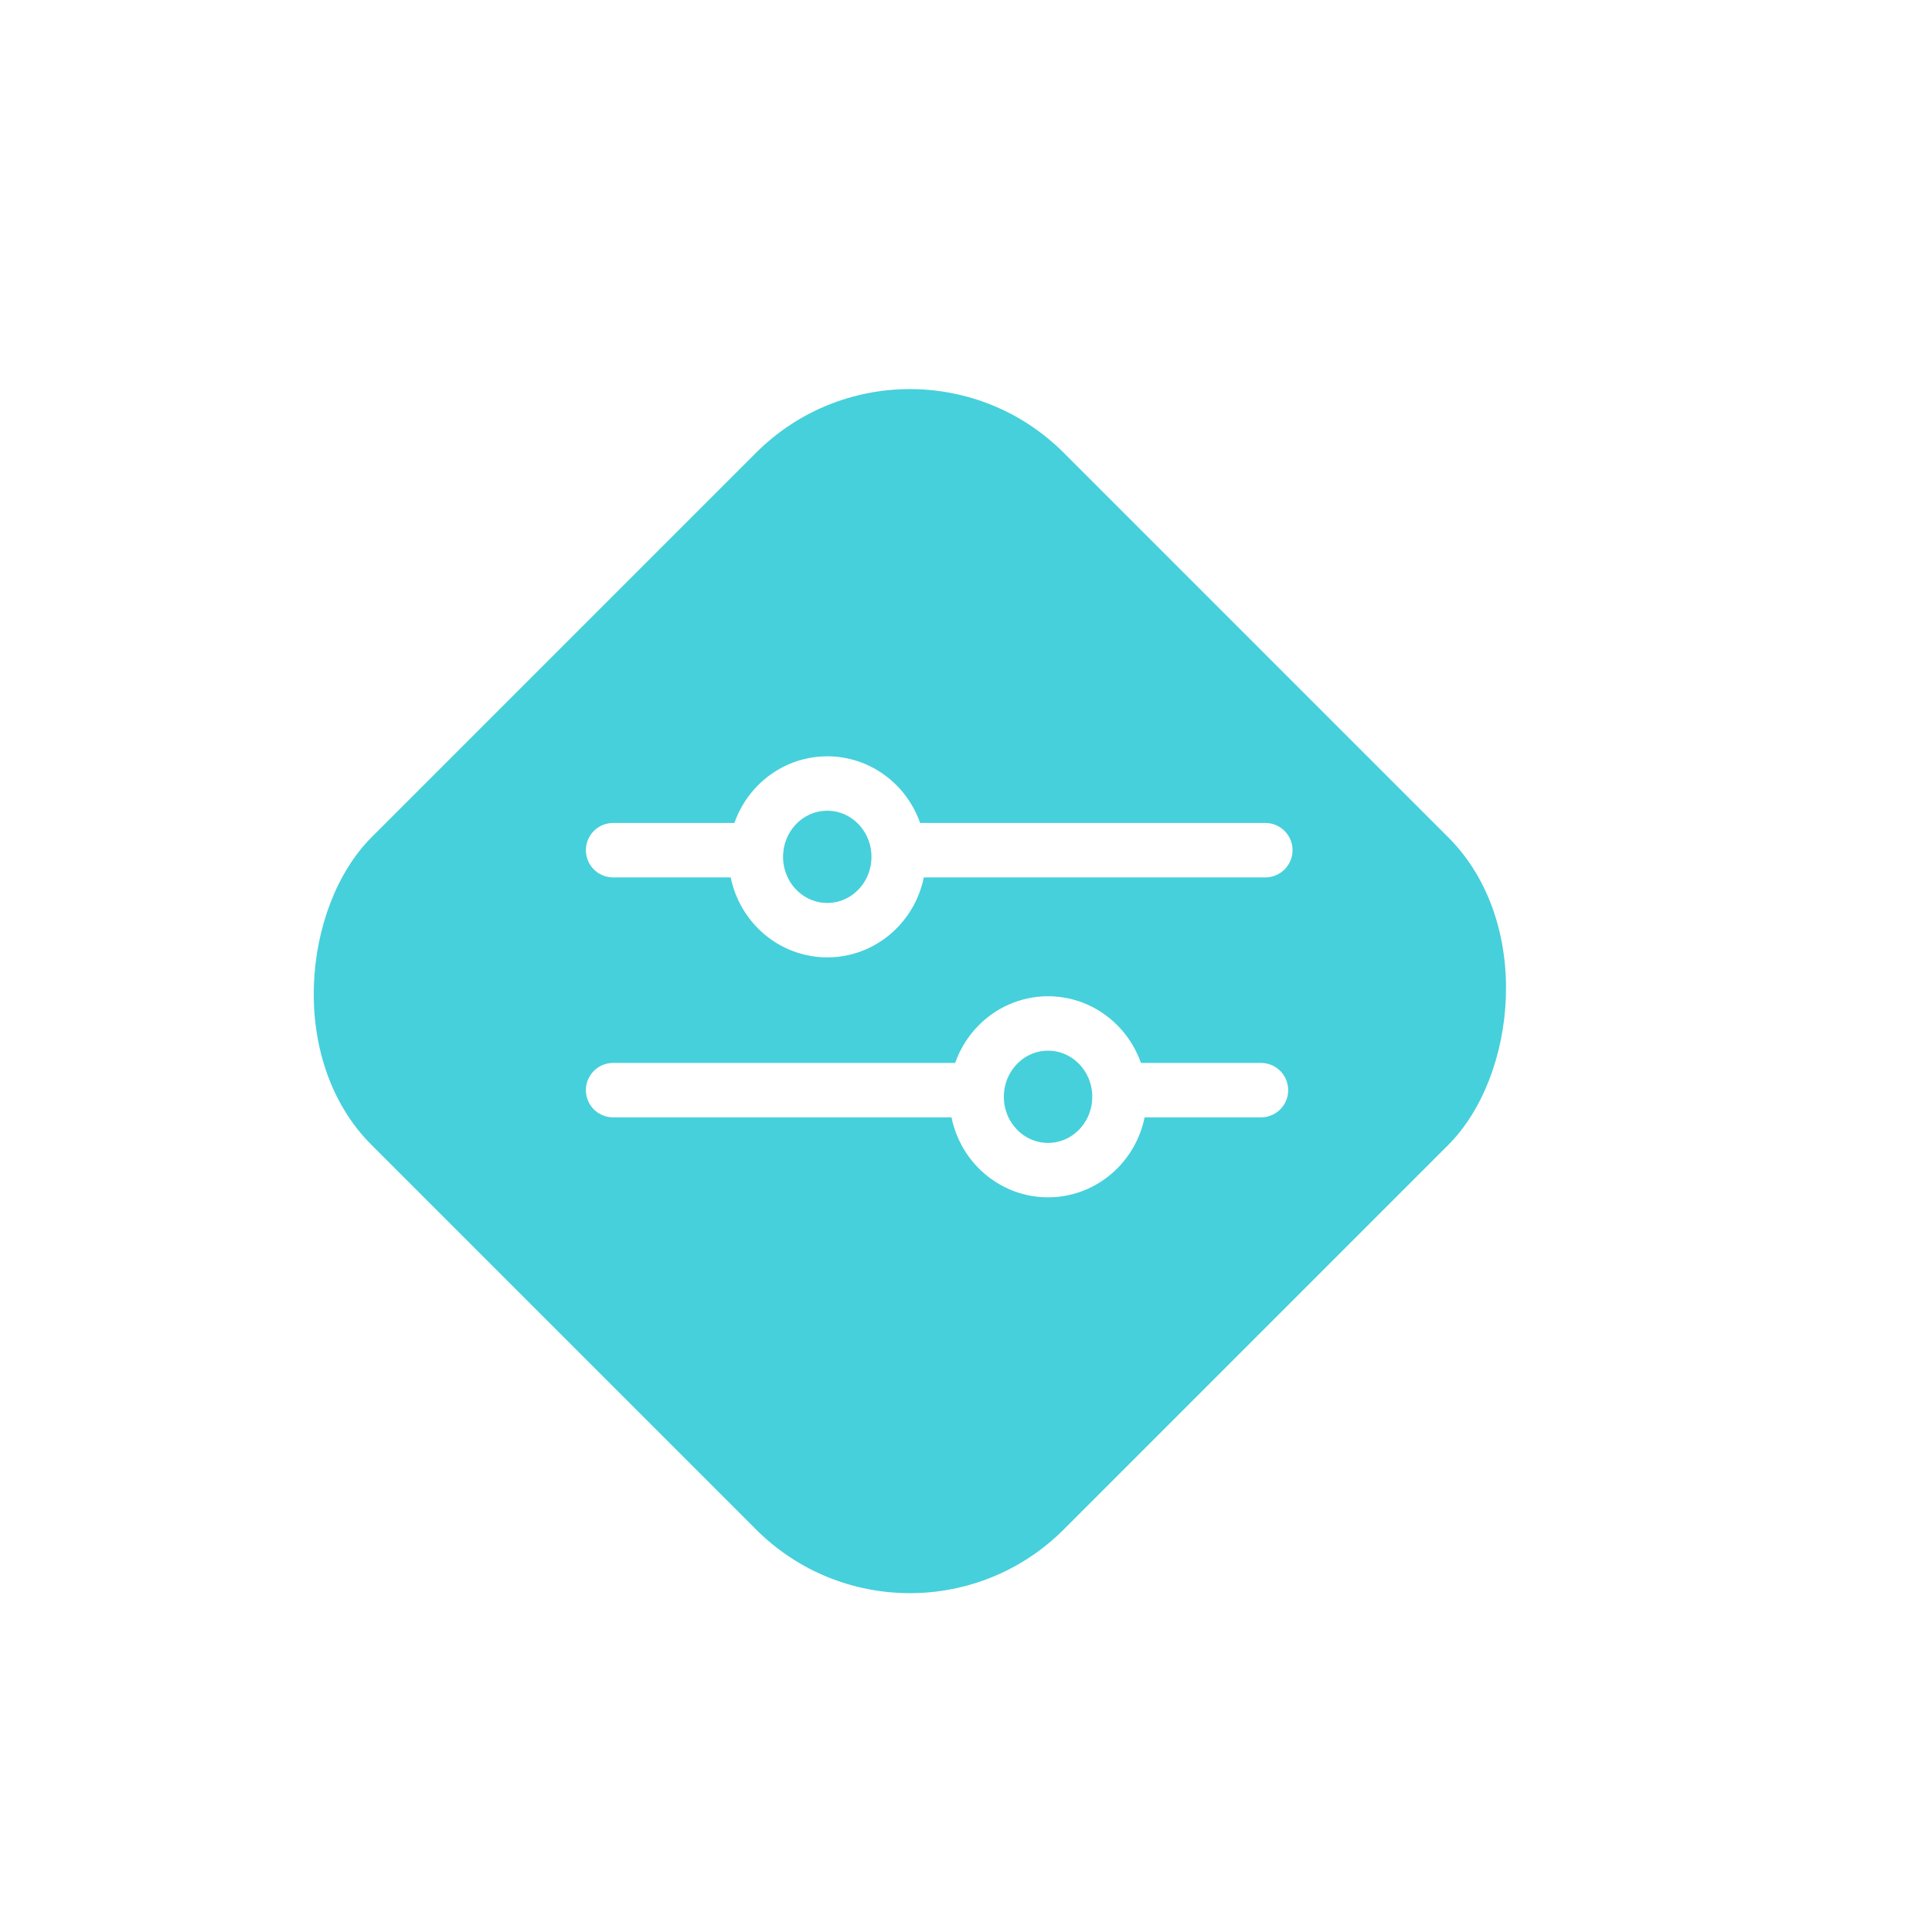 <svg width="71" height="70" viewBox="0 0 71 70" fill="none" xmlns="http://www.w3.org/2000/svg">
<g filter="url(#filter0_d)">
<rect x="29.438" y="7.985" width="35.974" height="35.974" rx="8" transform="rotate(45 29.438 7.985)" fill="#46D0DB"/>
<path d="M31.893 37.061H18.531" stroke="white" stroke-width="2" stroke-linecap="round" stroke-linejoin="round"/>
<path d="M42.34 37.061L37.5 37.061" stroke="white" stroke-width="2" stroke-linecap="round" stroke-linejoin="round"/>
<path d="M34.515 40C35.965 40 37.14 38.794 37.14 37.306C37.14 35.818 35.965 34.611 34.515 34.611C33.066 34.611 31.891 35.818 31.891 37.306C31.891 38.794 33.066 40 34.515 40Z" stroke="white" stroke-width="2" stroke-linecap="round" stroke-linejoin="round"/>
<path d="M23.78 28.243H18.531" stroke="white" stroke-width="2" stroke-linecap="round" stroke-linejoin="round"/>
<path d="M42.5 28.243H29.031" stroke="white" stroke-width="2" stroke-linecap="round" stroke-linejoin="round"/>
<path d="M26.402 31.182C27.851 31.182 29.026 29.976 29.026 28.488C29.026 27 27.851 25.793 26.402 25.793C24.952 25.793 23.777 27 23.777 28.488C23.777 29.976 24.952 31.182 26.402 31.182Z" stroke="white" stroke-width="2" stroke-linecap="round" stroke-linejoin="round"/>
</g>
<defs>
<filter id="filter0_d" x="0" y="2.985" width="66.875" height="66.875" filterUnits="userSpaceOnUse" color-interpolation-filters="sRGB">
<feFlood flood-opacity="0" result="BackgroundImageFix"/>
<feColorMatrix in="SourceAlpha" type="matrix" values="0 0 0 0 0 0 0 0 0 0 0 0 0 0 0 0 0 0 127 0"/>
<feOffset dx="4" dy="3"/>
<feGaussianBlur stdDeviation="4"/>
<feColorMatrix type="matrix" values="0 0 0 0 0 0 0 0 0 0 0 0 0 0 0 0 0 0 0.25 0"/>
<feBlend mode="normal" in2="BackgroundImageFix" result="effect1_dropShadow"/>
<feBlend mode="normal" in="SourceGraphic" in2="effect1_dropShadow" result="shape"/>
</filter>
</defs>
</svg>
